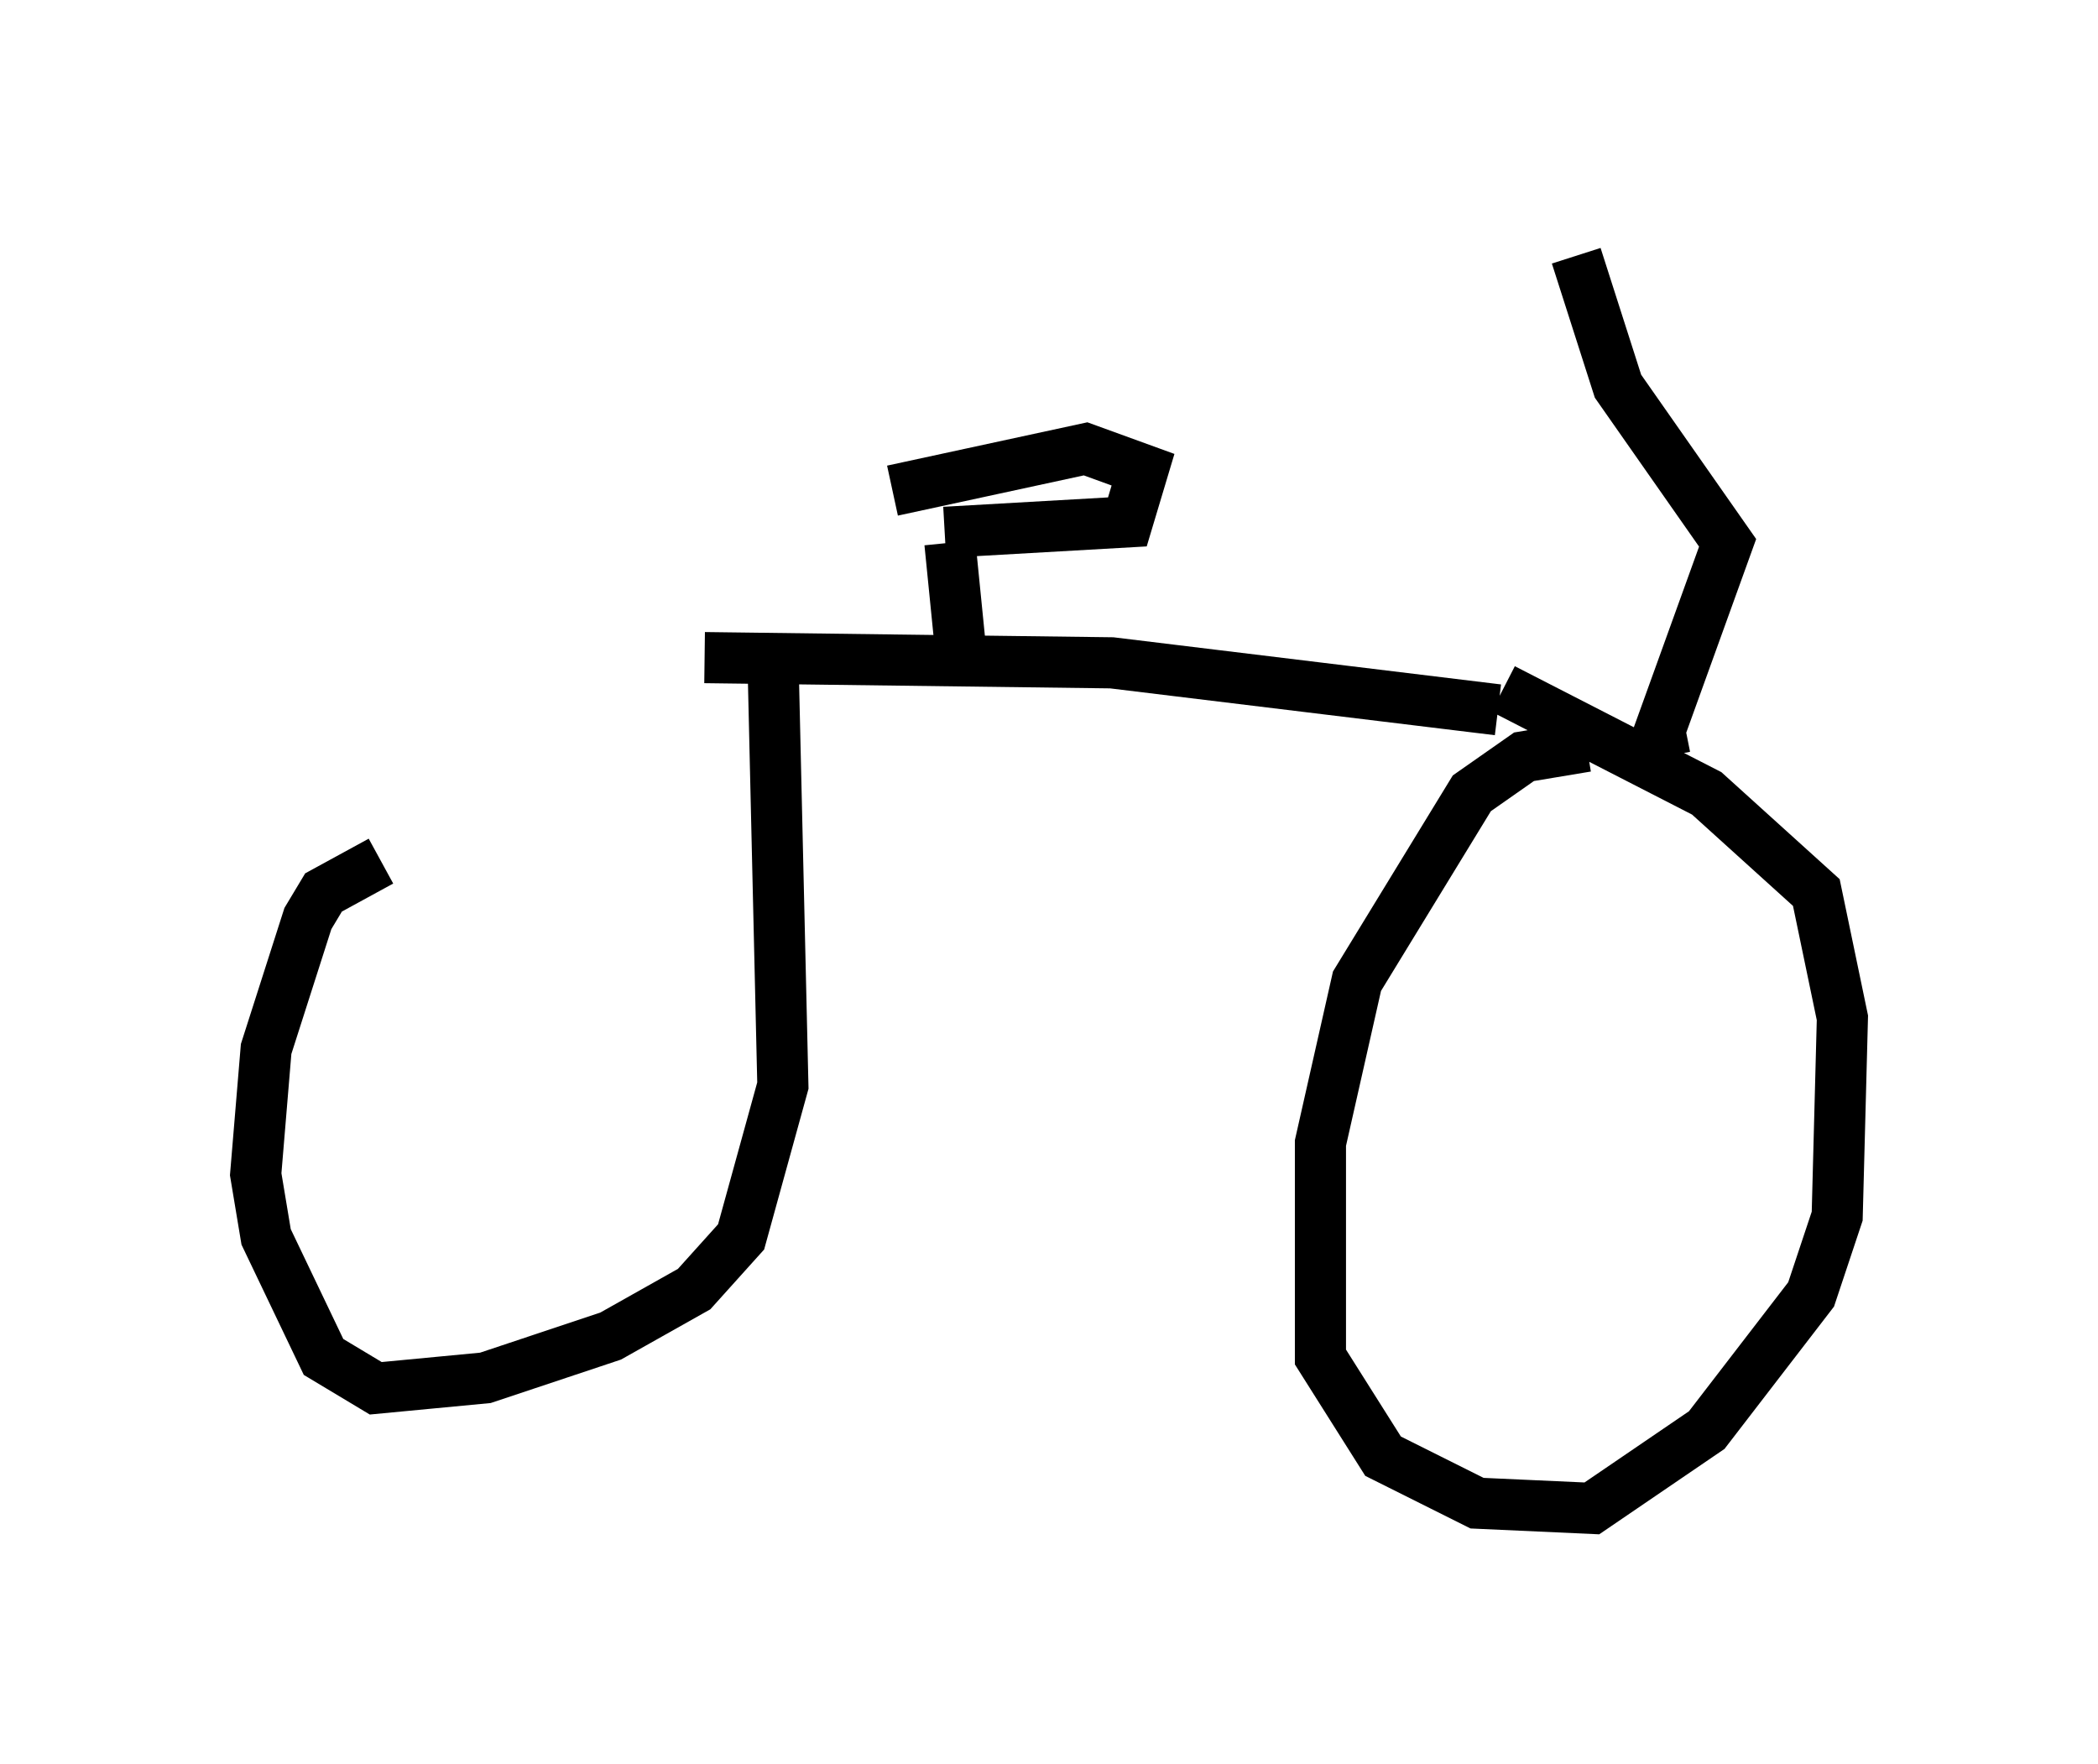 <?xml version="1.0" encoding="utf-8" ?>
<svg baseProfile="full" height="34.5" version="1.1" width="41.034" xmlns="http://www.w3.org/2000/svg" xmlns:ev="http://www.w3.org/2001/xml-events" xmlns:xlink="http://www.w3.org/1999/xlink"><defs /><rect fill="white" height="34.5" width="41.034" x="0" y="0" /><path d="M14.086, 14.29 m-6.635, 2.552 l-1.123, 0.613 -0.306, 0.51 l-0.817, 2.552 -0.204, 2.45 l0.204, 1.225 1.123, 2.348 l1.021, 0.613 2.144, -0.204 l2.45, -0.817 1.633, -0.919 l0.919, -1.021 0.817, -2.96 l-0.204, -8.779 m15.925, 2.144 l-1.225, 0.204 -1.021, 0.715 l-2.246, 3.675 -0.715, 3.165 l0.0, 4.185 1.225, 1.94 l1.838, 0.919 2.246, 0.102 l2.246, -1.531 2.042, -2.654 l0.51, -1.531 0.102, -3.879 l-0.51, -2.45 -2.144, -1.94 l-3.981, -2.042 m-15.619, -0.613 l7.963, 0.102 7.554, 0.919 m3.267, 0.919 l-0.102, -0.51 1.327, -3.675 l-2.144, -3.063 -0.817, -2.552 m-12.046, 7.656 l-0.204, -2.042 m-0.102, -0.204 l3.573, -0.204 0.306, -1.021 l-1.123, -0.408 -3.777, 0.817 " fill="none" stroke="black" stroke-width="1" /></svg>